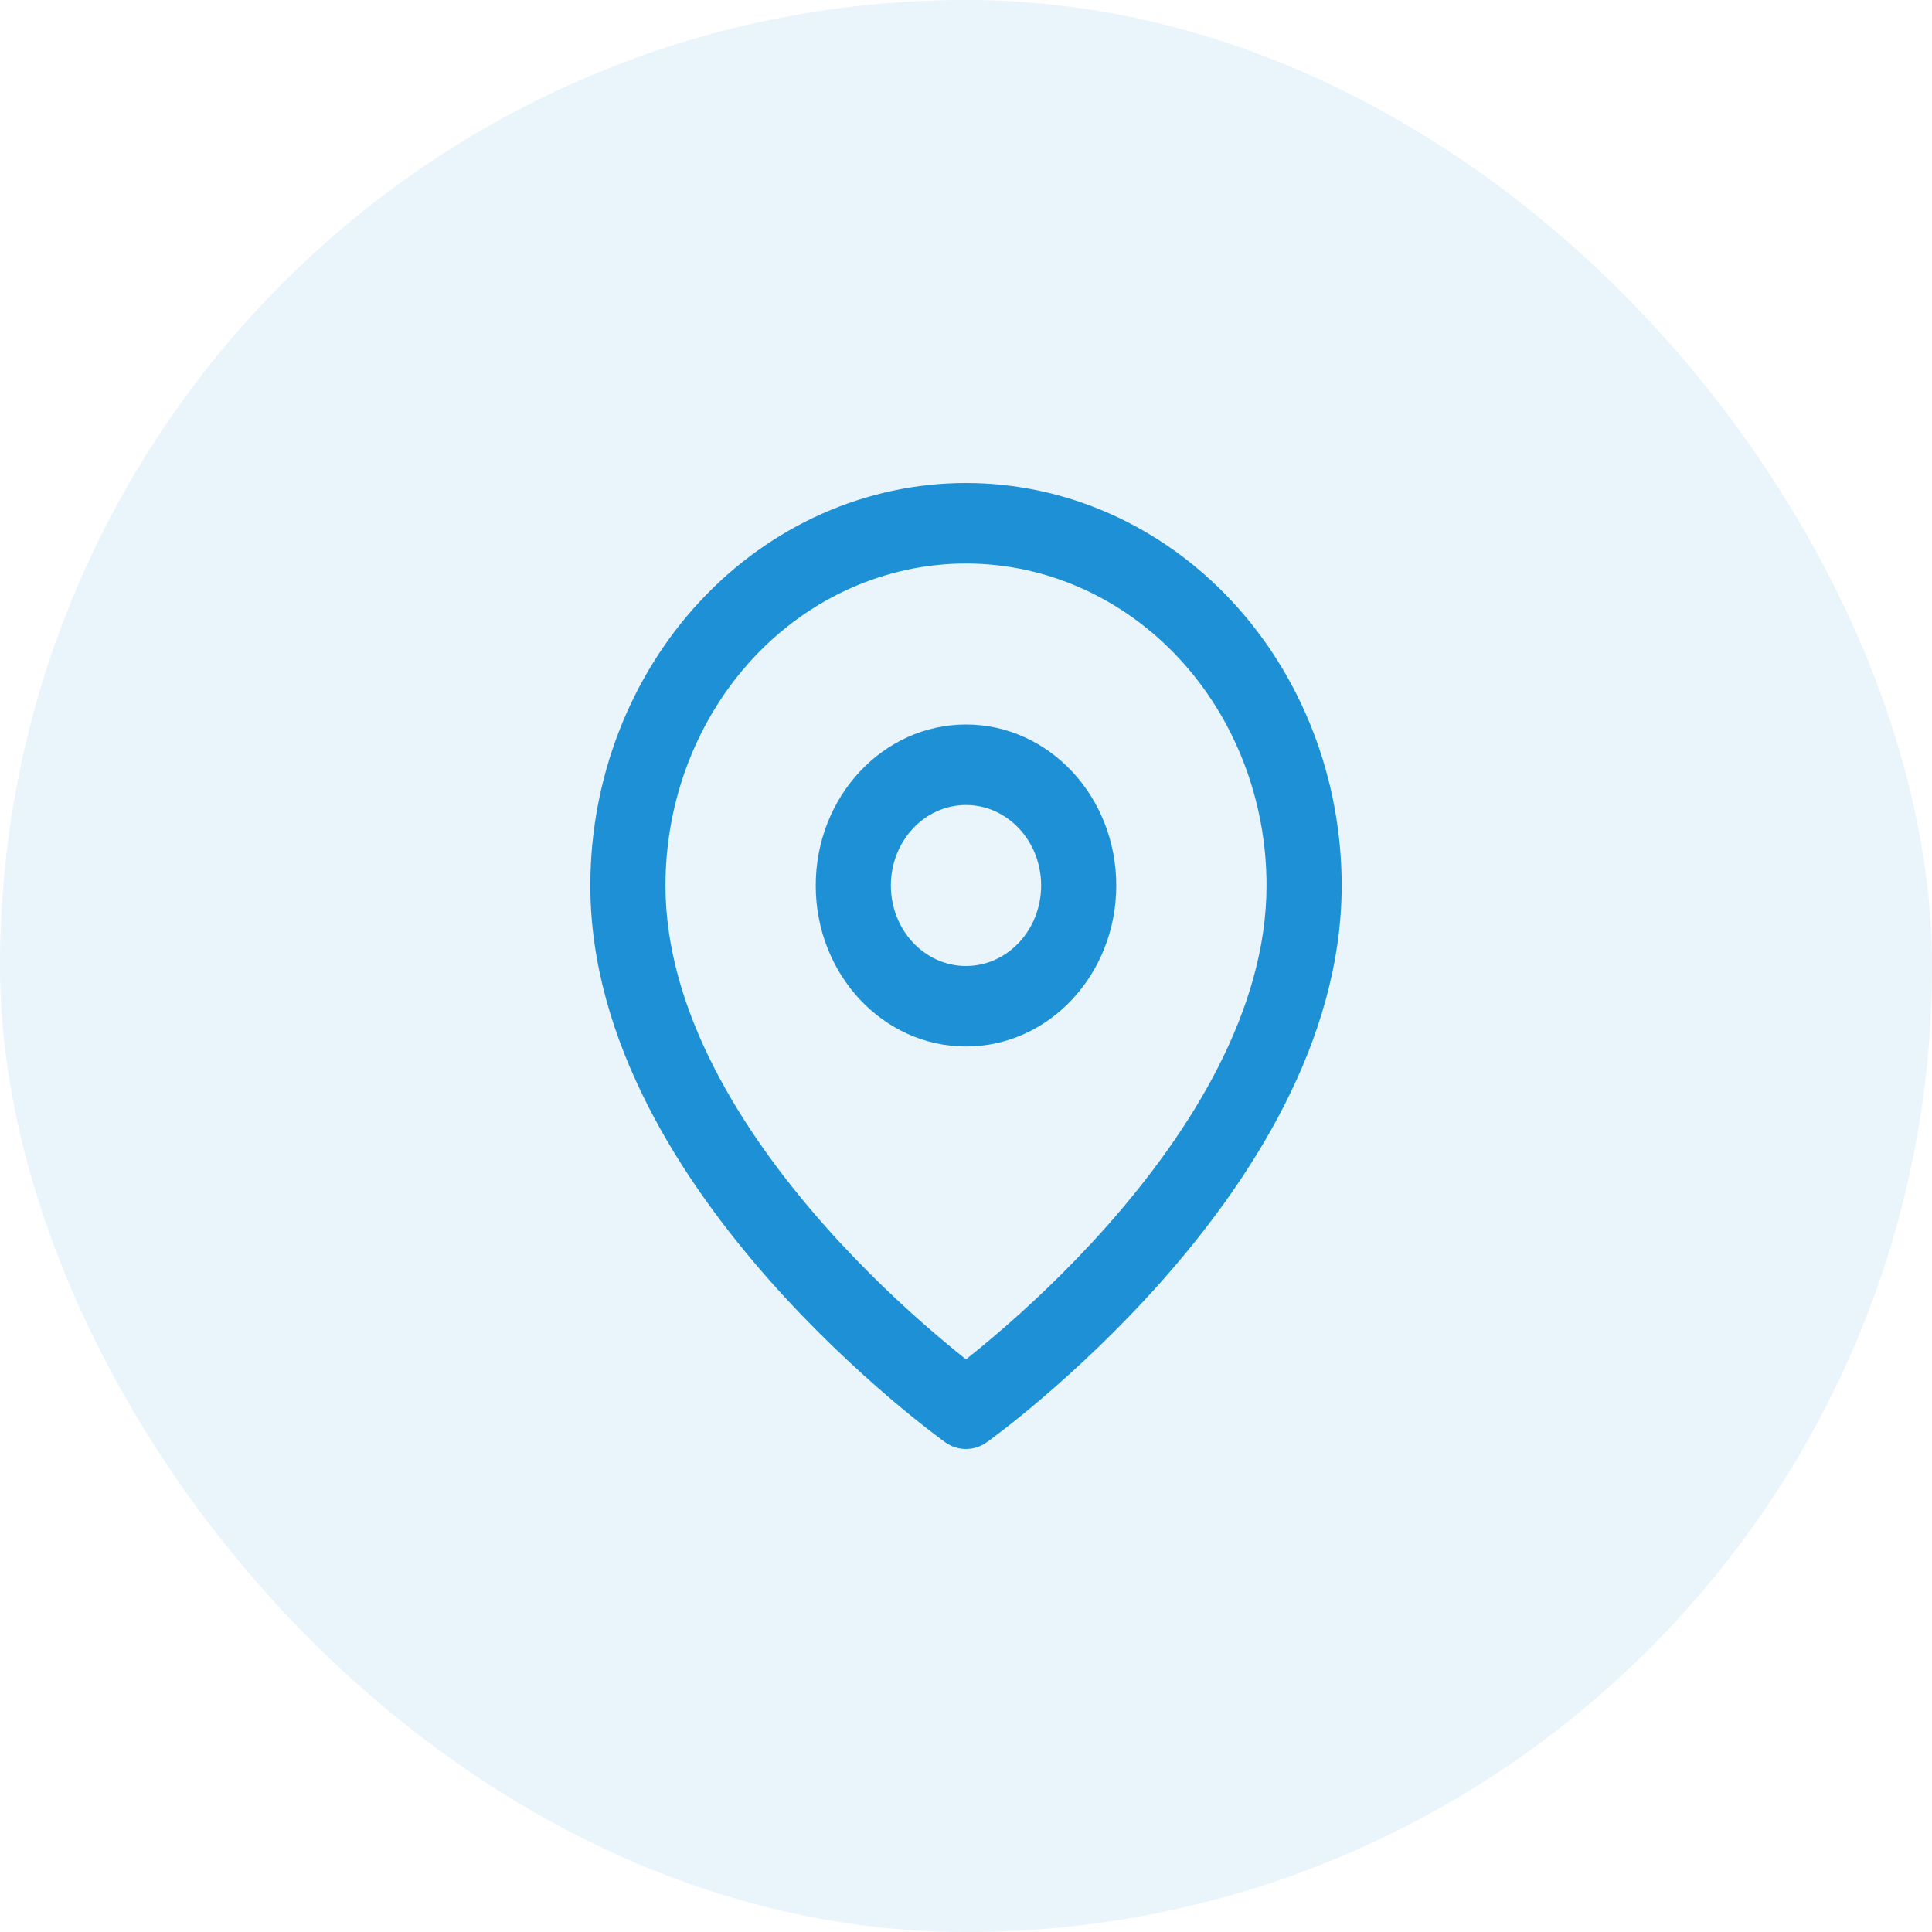 <svg width="36" height="36" viewBox="0 0 36 36" fill="none" xmlns="http://www.w3.org/2000/svg">
<rect width="36" height="36" rx="18" fill="#1E91D6" fill-opacity="0.1"/>
<path fill-rule="evenodd" clip-rule="evenodd" d="M18 13.5C16.454 13.5 15.2 14.843 15.2 16.5C15.2 18.157 16.454 19.5 18 19.5C19.546 19.5 20.8 18.157 20.8 16.5C20.8 14.843 19.546 13.5 18 13.5ZM16.6 16.5C16.6 15.672 17.227 15 18 15C18.773 15 19.4 15.672 19.4 16.5C19.4 17.328 18.773 18 18 18C17.227 18 16.6 17.328 16.6 16.5Z" fill="#1E91D6"/>
<path fill-rule="evenodd" clip-rule="evenodd" d="M17.611 26.874C17.611 26.874 17.612 26.874 18 26.25L17.611 26.874C17.846 27.042 18.153 27.042 18.388 26.874L18 26.25C18.388 26.874 18.388 26.874 18.388 26.874L18.391 26.872L18.395 26.869L18.411 26.858C18.425 26.848 18.444 26.833 18.469 26.815C18.519 26.778 18.59 26.724 18.68 26.654C18.861 26.515 19.116 26.312 19.42 26.052C20.029 25.532 20.842 24.782 21.658 23.86C23.261 22.047 25 19.427 25 16.5C25 14.511 24.262 12.603 22.95 11.197C21.637 9.79 19.857 9 18 9C16.143 9 14.363 9.79 13.05 11.197C11.738 12.603 11 14.511 11 16.5C11 19.427 12.739 22.047 14.342 23.86C15.158 24.782 15.971 25.532 16.58 26.052C16.884 26.312 17.139 26.515 17.32 26.654C17.41 26.724 17.481 26.778 17.531 26.815C17.556 26.833 17.575 26.848 17.589 26.858L17.605 26.869L17.609 26.872L17.611 26.874ZM14.04 12.257C15.09 11.132 16.515 10.5 18 10.5C19.485 10.5 20.91 11.132 21.96 12.257C23.01 13.383 23.6 14.909 23.6 16.5C23.6 18.824 22.189 21.078 20.642 22.828C19.883 23.687 19.121 24.39 18.548 24.878C18.335 25.06 18.149 25.212 18 25.33C17.851 25.212 17.665 25.06 17.452 24.878C16.879 24.39 16.117 23.687 15.358 22.828C13.811 21.078 12.4 18.824 12.4 16.5C12.4 14.909 12.99 13.383 14.04 12.257Z" fill="#1E91D6"/>
</svg>
